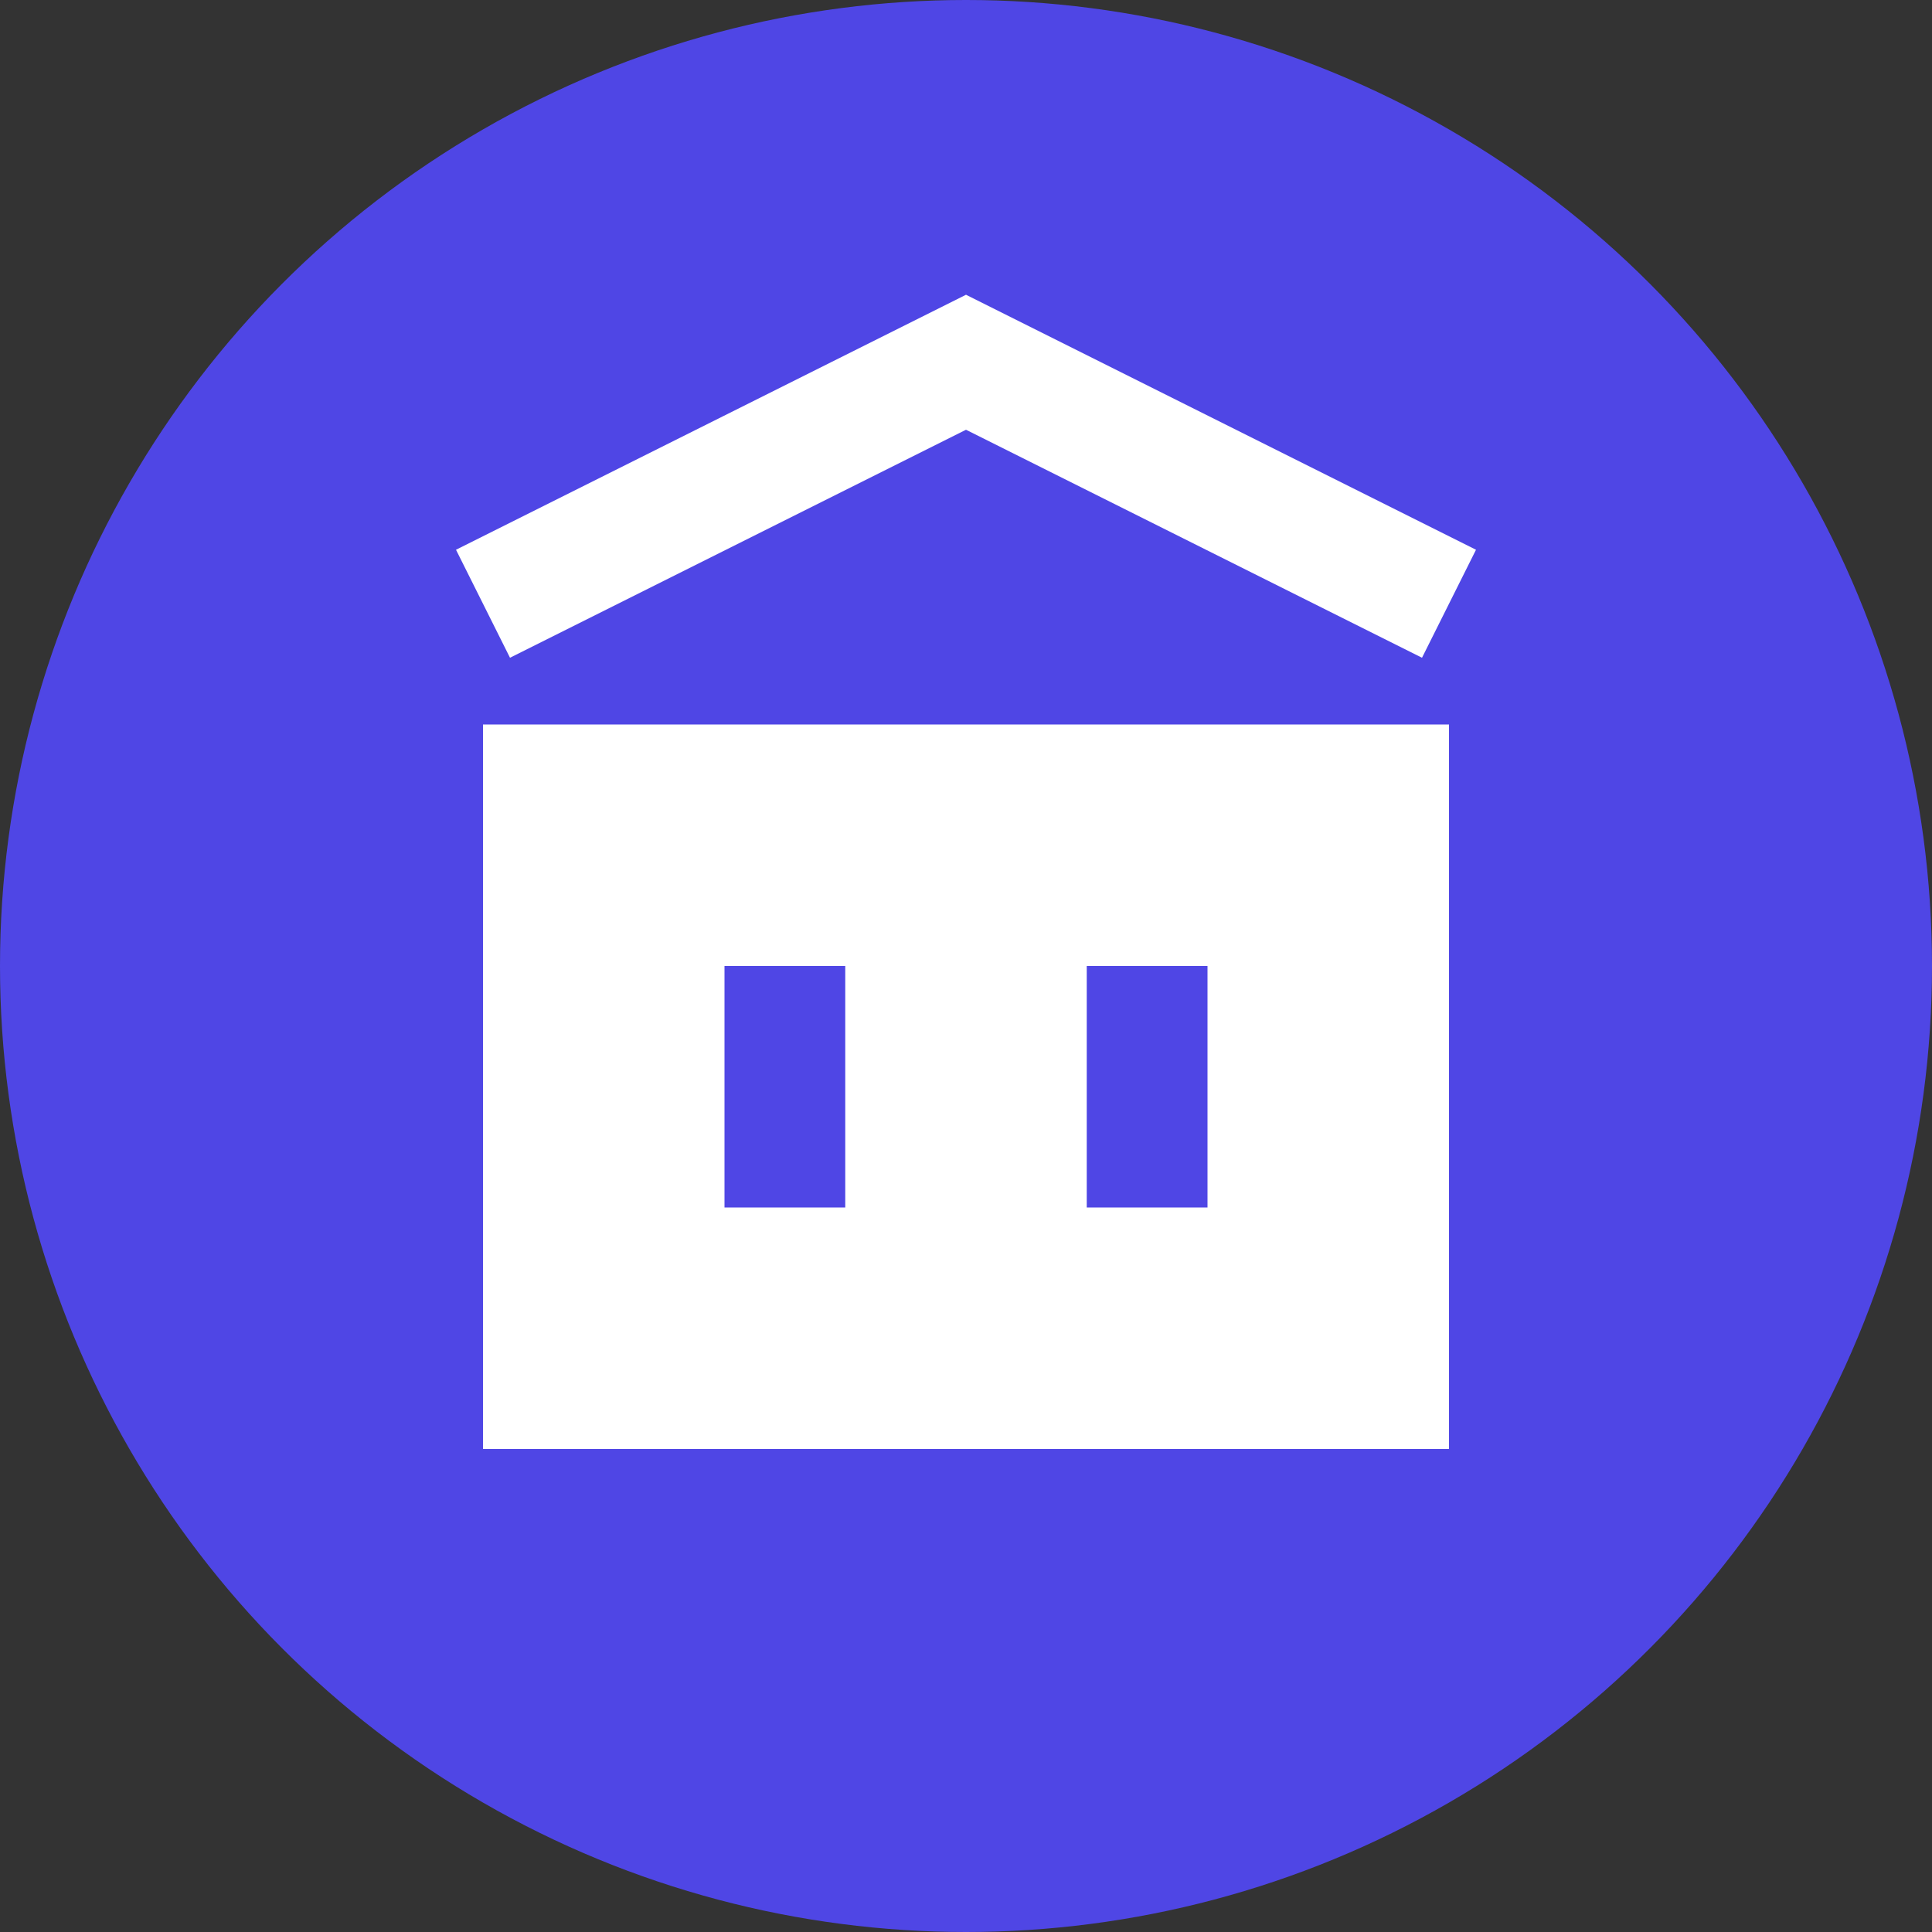 <?xml version="1.0" encoding="UTF-8"?>
<svg width="32" height="32" viewBox="0 0 32 32" fill="none" xmlns="http://www.w3.org/2000/svg">
  <rect x="0" y="0" width="32" height="32" fill="#333333" stroke="none"/>
  <circle cx="16" cy="16" r="16" fill="#4F46E5"/>
  <path d="M8 12H24V24H8V12Z" fill="white"/>
  <path d="M12 16H14V20H12V16Z" fill="#4F46E5"/>
  <path d="M18 16H20V20H18V16Z" fill="#4F46E5"/>
  <path d="M8 10L16 6L24 10" stroke="white" stroke-width="2"/>
</svg> 